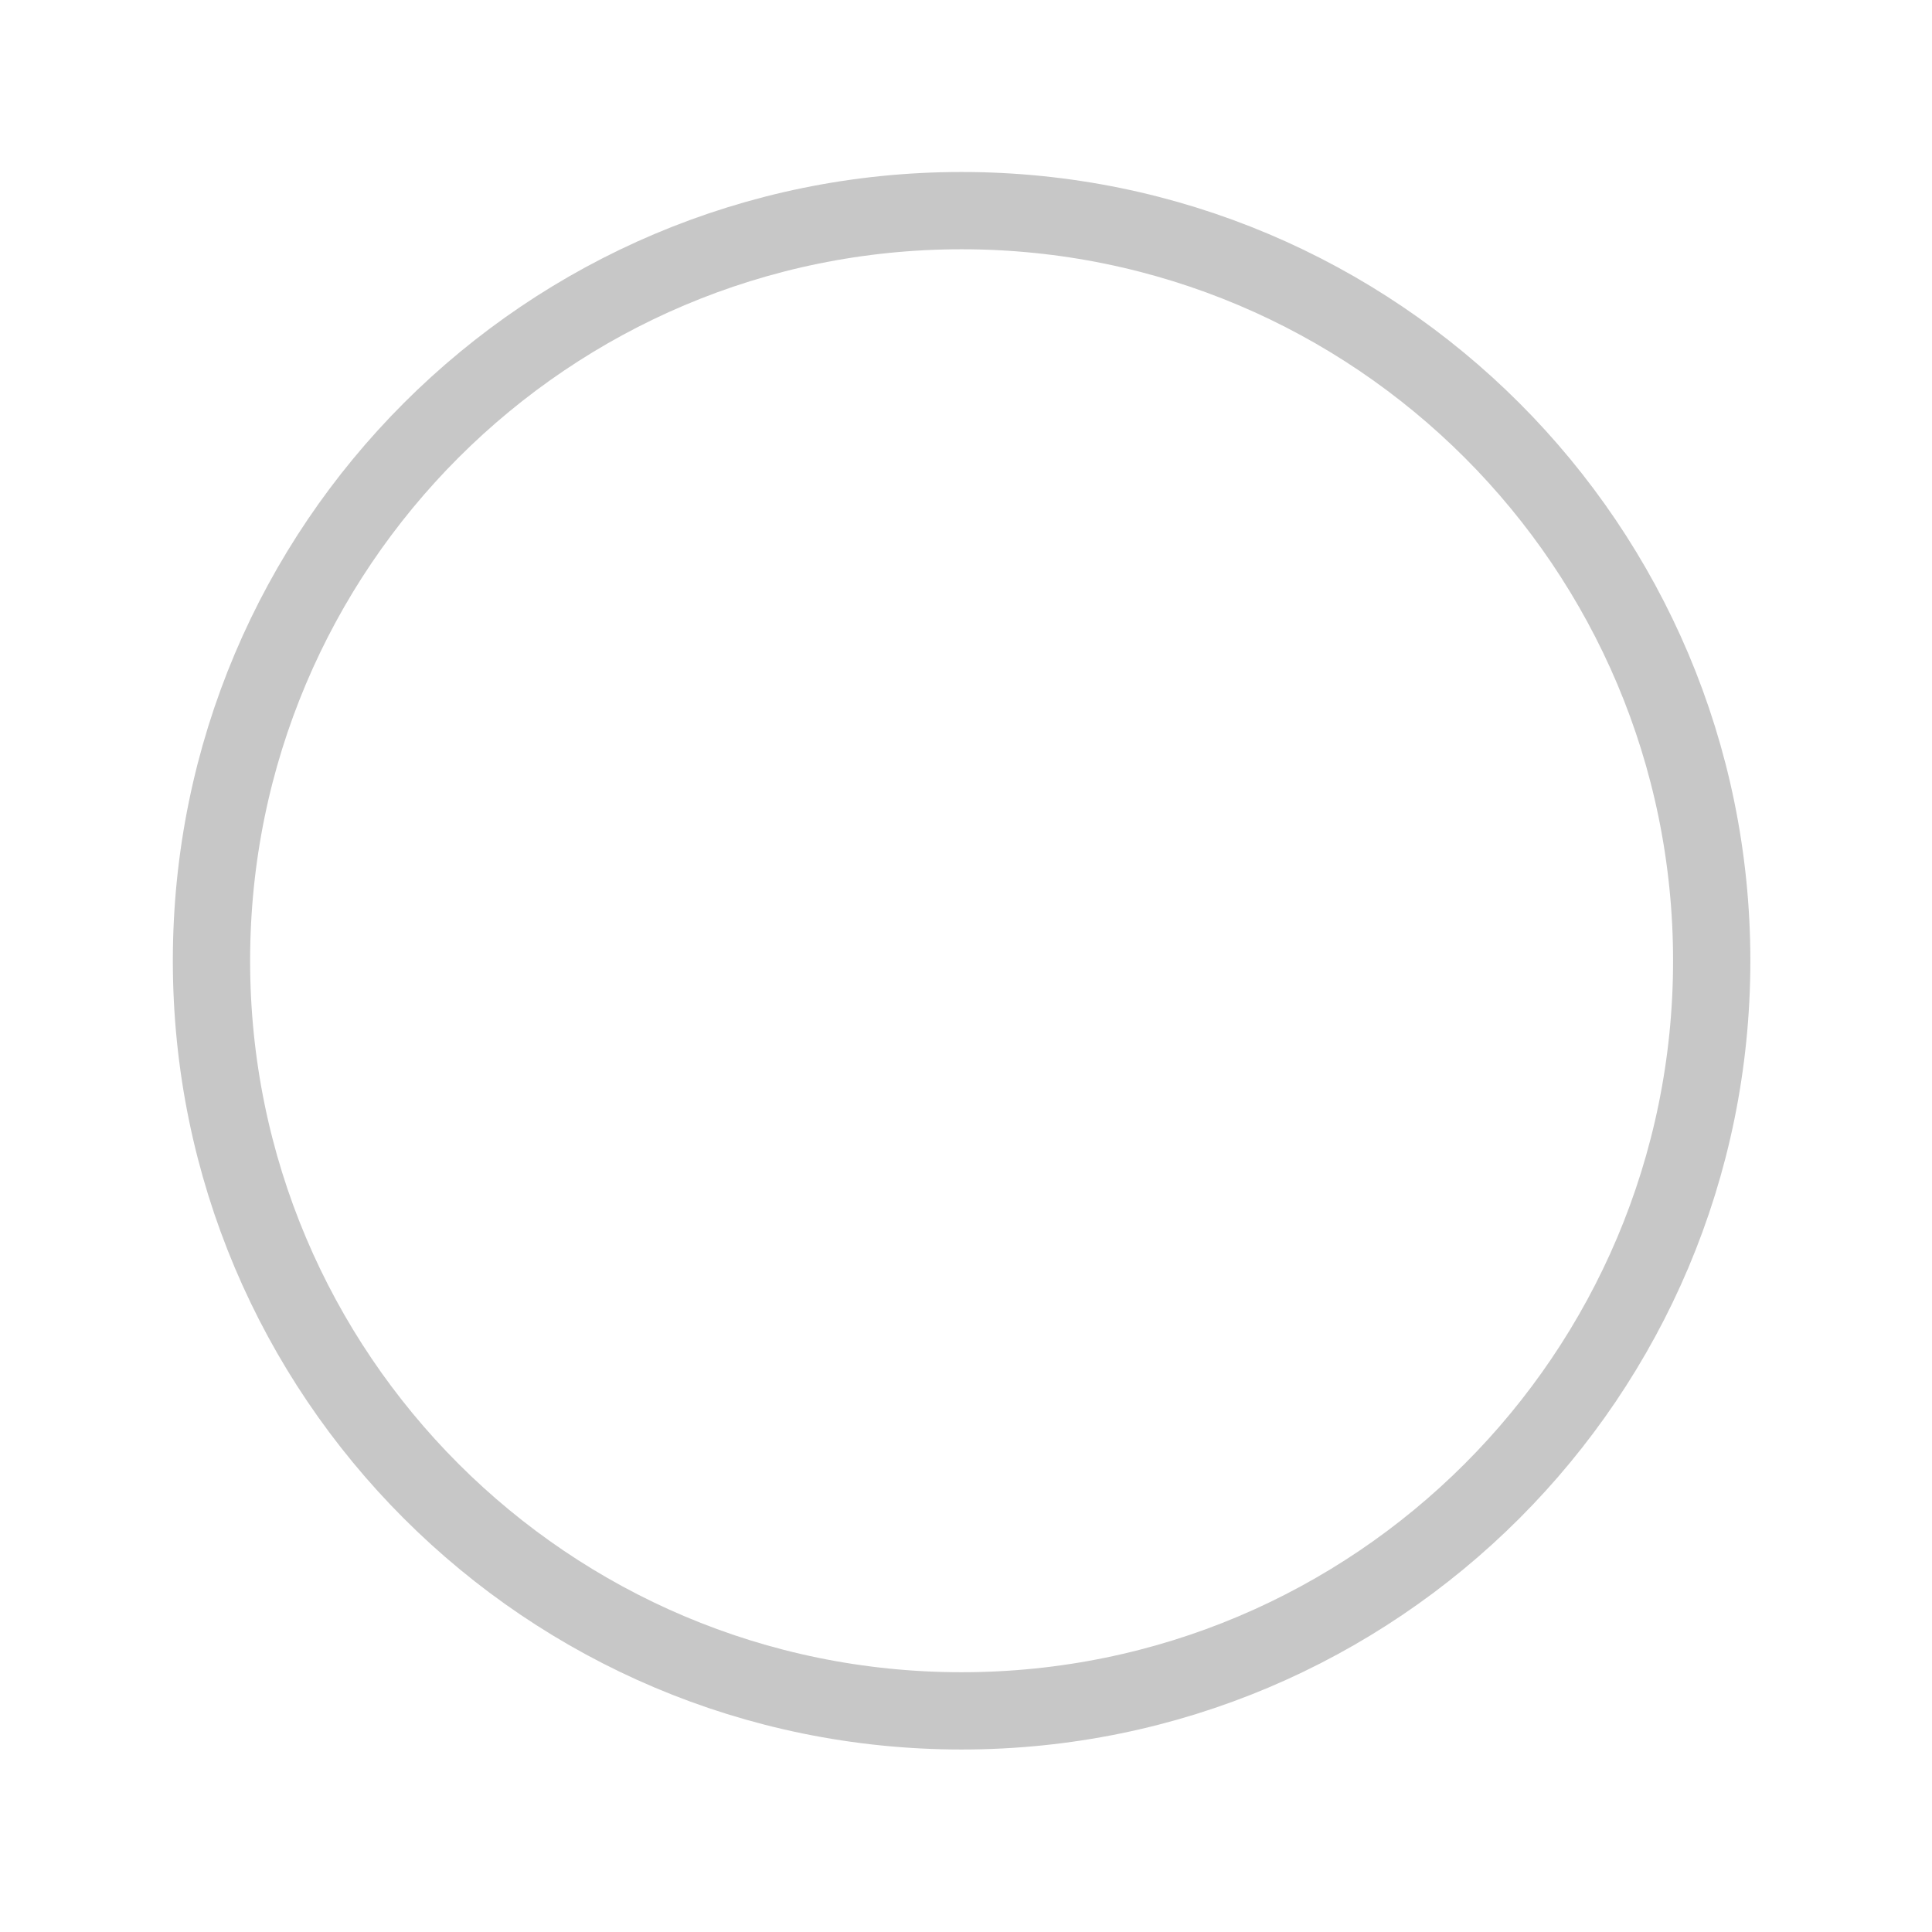 <svg xmlns="http://www.w3.org/2000/svg" xmlns:xlink="http://www.w3.org/1999/xlink" viewBox="0 0 50 50">
  <defs>
    <filter id="Filter_0">
      <feFlood flood-color="rgb(98, 209, 186)" flood-opacity="1" result="floodOut" />
      <feComposite operator="atop" in="floodOut" in2="SourceGraphic" result="compOut" />
      <feBlend mode="normal" in="compOut" in2="SourceGraphic" />
    </filter>
  </defs>
  <g filter="url(#Filter_0)">
    <path width="16" height="16" transform='translate(17 17)' fill-rule="evenodd"  fill="rgb(255, 255, 255)"
          d="M7.889,0.070 C12.192,0.070 15.680,3.558 15.680,7.861 C15.680,12.164 12.192,15.652 7.889,15.652 C3.586,15.652 0.097,12.164 0.097,7.861 C0.097,3.558 3.586,0.070 7.889,0.070 Z"/>
  </g>
  <path width="50" height="50" fill-rule="evenodd"  stroke-width="2px" stroke="#c7c7c7" fill-opacity="0" fill="#c7c7c7"
        d="M24.886,5.451 C35.607,5.451 44.299,14.143 44.299,24.864 C44.299,35.586 35.607,44.277 24.886,44.277 C14.164,44.277 5.473,35.586 5.473,24.864 C5.473,14.143 14.164,5.451 24.886,5.451 Z"/>
</svg>